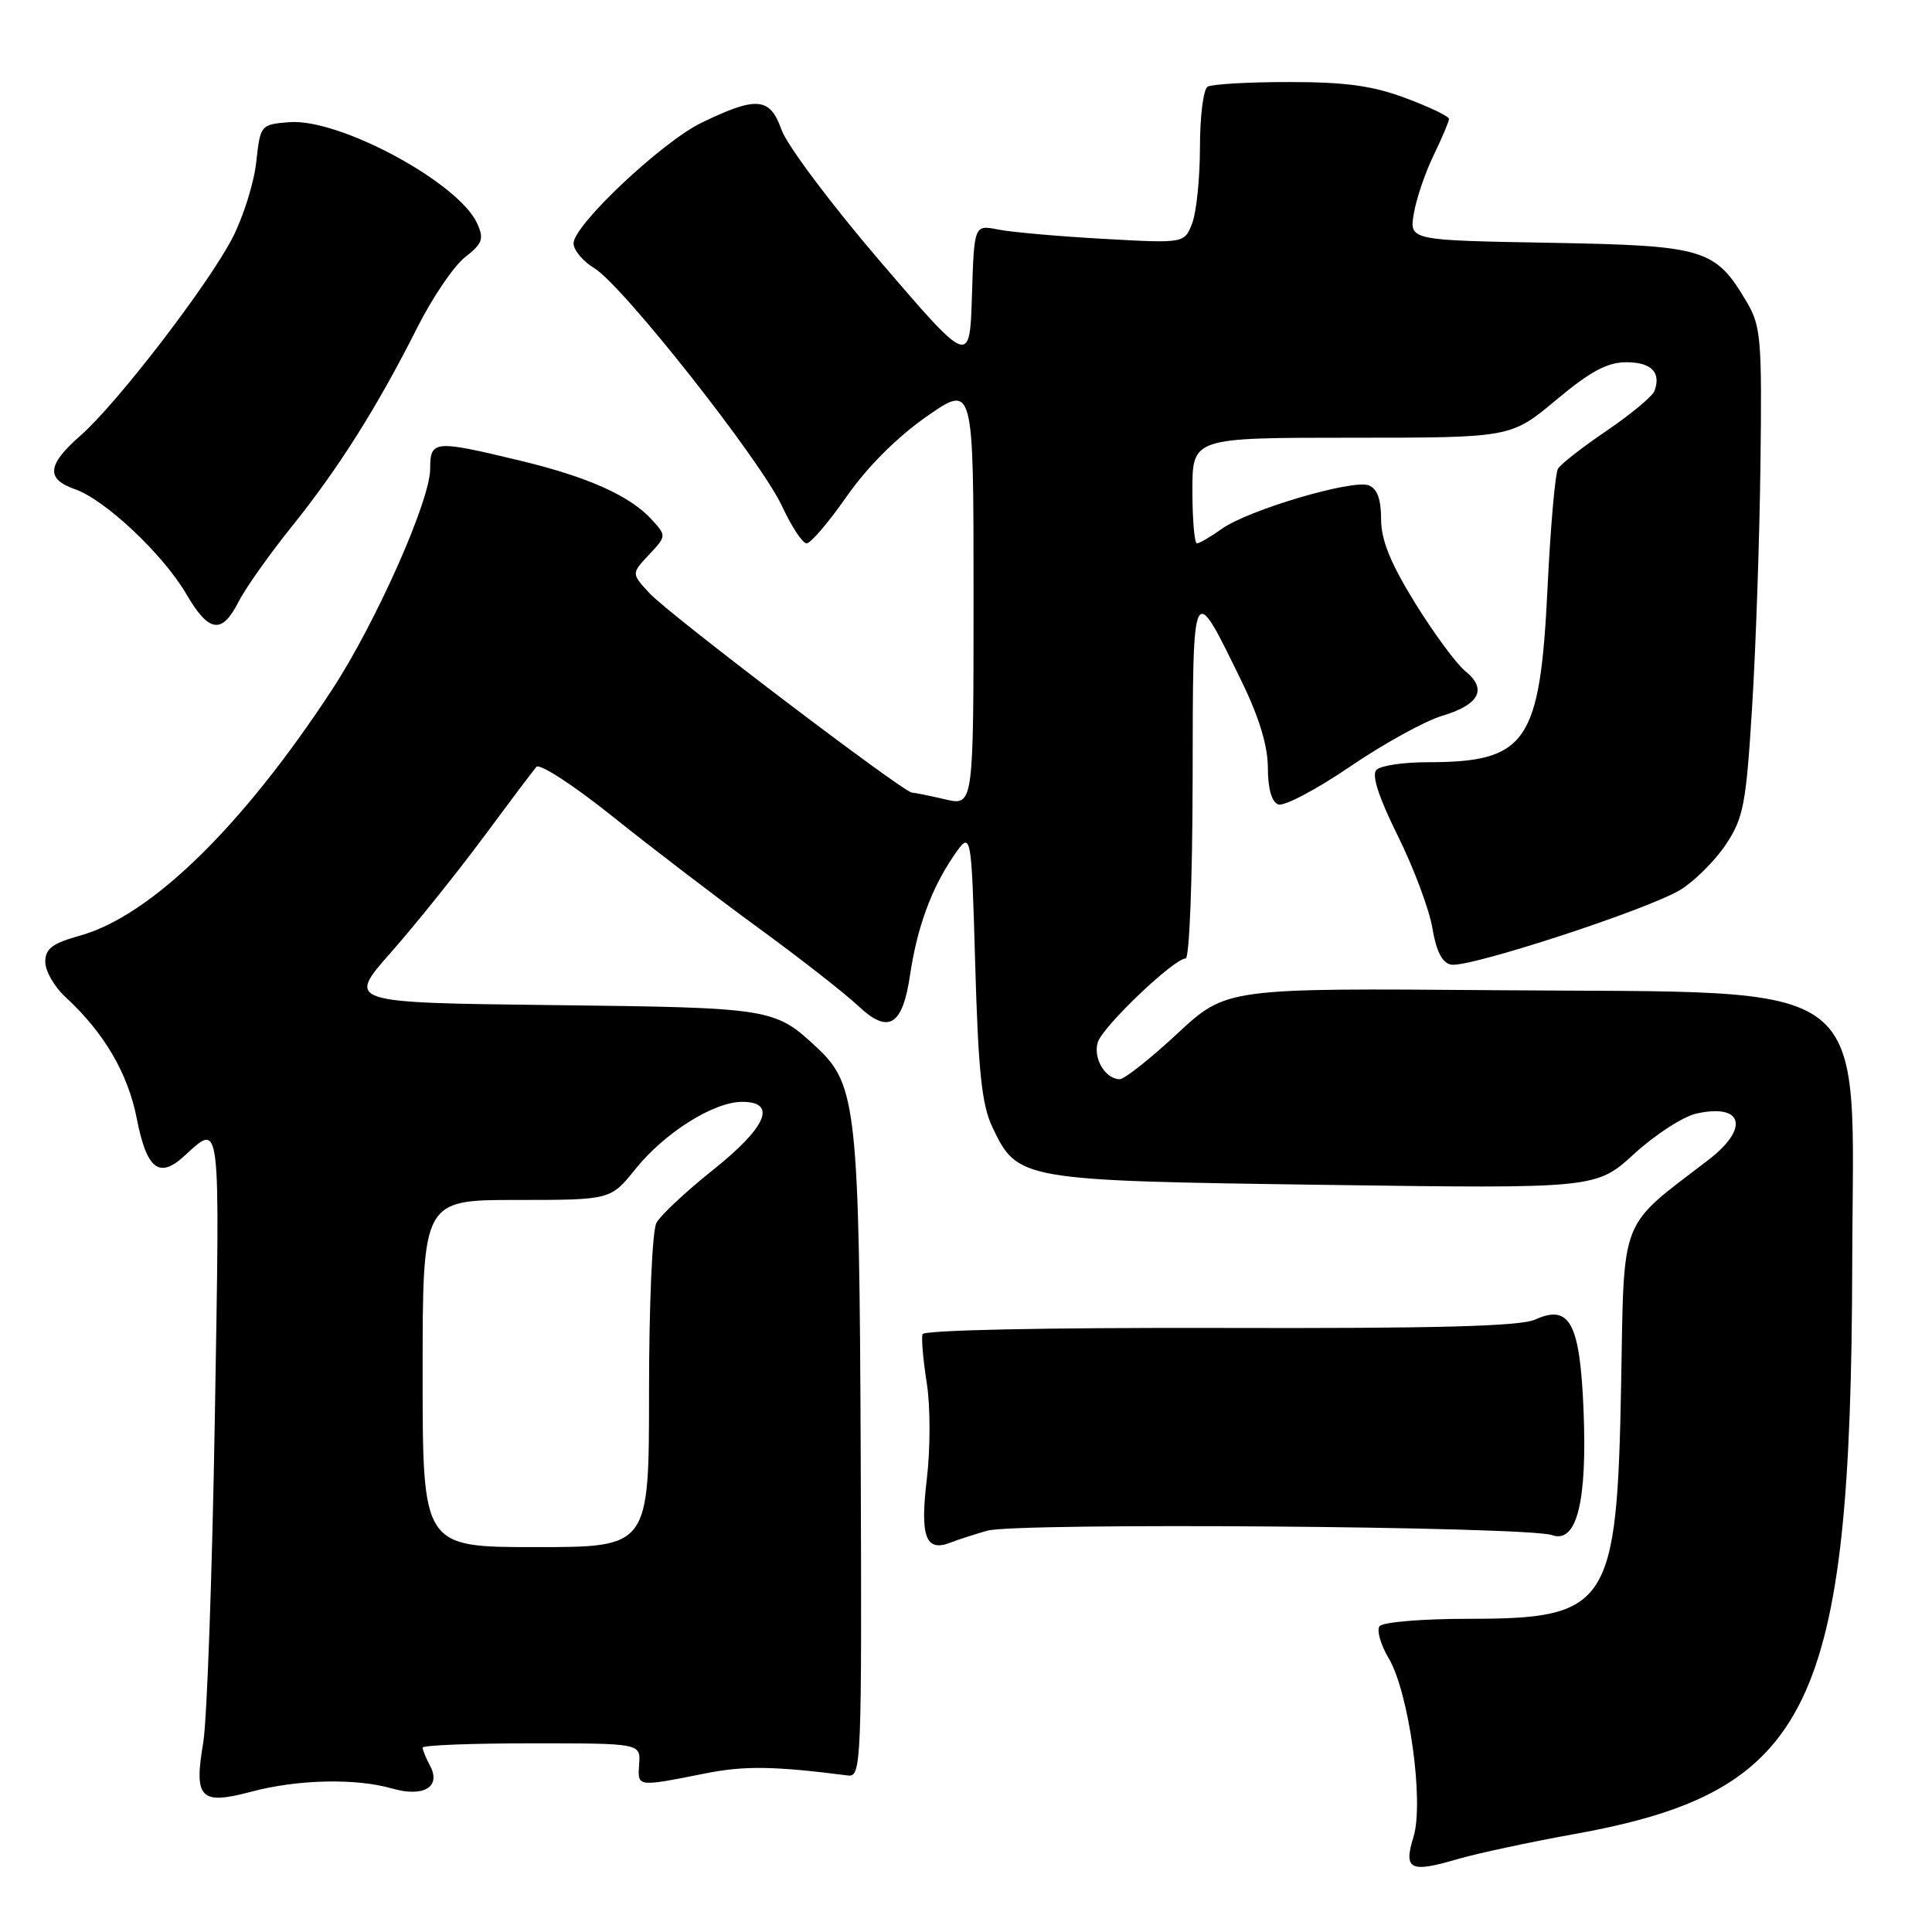 <?xml version="1.0" encoding="UTF-8" standalone="no"?>
<!DOCTYPE svg PUBLIC "-//W3C//DTD SVG 1.1//EN" "http://www.w3.org/Graphics/SVG/1.1/DTD/svg11.dtd" >
<svg xmlns="http://www.w3.org/2000/svg" xmlns:xlink="http://www.w3.org/1999/xlink" version="1.1" viewBox="0 0 256 256">
 <g >
 <path fill="currentColor"
d=" M 208.63 243.02 C 239.95 237.37 245.28 226.44 245.43 167.50 C 245.53 128.75 249.26 131.63 198.50 131.21 C 162.50 130.92 162.50 130.92 156.00 136.96 C 152.43 140.28 148.99 143.00 148.37 143.00 C 146.46 143.00 144.80 140.20 145.47 138.09 C 146.14 135.99 155.57 127.00 157.11 127.00 C 157.60 127.00 158.01 116.47 158.03 103.25 C 158.07 76.54 157.94 76.78 164.61 90.47 C 166.86 95.10 168.00 98.89 168.00 101.75 C 168.00 104.49 168.50 106.26 169.37 106.59 C 170.13 106.88 174.39 104.64 178.84 101.61 C 183.29 98.58 188.79 95.54 191.07 94.86 C 196.04 93.37 197.11 91.32 194.16 88.93 C 192.97 87.96 189.97 83.89 187.49 79.88 C 184.22 74.57 183.00 71.55 183.00 68.76 C 183.00 66.14 182.48 64.74 181.36 64.31 C 179.22 63.49 165.41 67.57 161.92 70.06 C 160.42 71.13 158.92 72.00 158.60 72.00 C 158.27 72.00 158.00 68.85 158.00 65.00 C 158.00 58.00 158.00 58.00 179.10 58.00 C 200.21 58.00 200.21 58.00 206.19 53.00 C 210.74 49.20 212.97 48.00 215.50 48.00 C 218.82 48.00 220.13 49.34 219.23 51.80 C 218.96 52.51 216.13 54.87 212.94 57.04 C 209.74 59.21 206.82 61.48 206.45 62.09 C 206.07 62.69 205.45 69.78 205.06 77.84 C 204.06 98.49 202.32 101.00 189.05 101.00 C 185.94 101.00 182.95 101.45 182.39 102.01 C 181.72 102.68 182.65 105.56 185.22 110.76 C 187.33 115.01 189.39 120.52 189.80 122.99 C 190.32 126.07 191.10 127.59 192.28 127.82 C 194.65 128.27 218.47 120.49 222.70 117.88 C 224.59 116.71 227.29 114.00 228.71 111.87 C 231.02 108.37 231.37 106.55 232.16 93.74 C 232.65 85.91 233.15 71.40 233.27 61.50 C 233.48 45.06 233.33 43.21 231.50 40.10 C 227.28 32.93 225.97 32.54 205.31 32.17 C 186.76 31.84 186.76 31.84 187.33 28.34 C 187.65 26.41 188.82 22.93 189.95 20.60 C 191.08 18.27 192.00 16.09 192.00 15.76 C 192.00 15.42 189.43 14.18 186.29 13.01 C 181.88 11.36 178.34 10.87 170.80 10.87 C 165.42 10.87 160.57 11.15 160.01 11.49 C 159.45 11.84 159.00 15.44 159.00 19.49 C 159.00 23.55 158.54 28.08 157.98 29.56 C 156.95 32.25 156.95 32.25 146.23 31.65 C 140.33 31.32 134.06 30.77 132.29 30.42 C 129.08 29.78 129.08 29.78 128.79 39.13 C 128.50 48.48 128.50 48.48 116.68 34.70 C 110.18 27.12 104.28 19.25 103.56 17.21 C 102.03 12.88 100.28 12.72 93.00 16.24 C 87.75 18.77 76.00 29.83 76.00 32.24 C 76.00 33.14 77.24 34.63 78.75 35.54 C 82.49 37.78 100.83 61.03 103.64 67.10 C 104.89 69.80 106.35 72.00 106.88 72.00 C 107.41 72.00 109.81 69.20 112.20 65.77 C 114.92 61.87 118.87 57.92 122.77 55.20 C 129.00 50.85 129.00 50.85 129.00 78.82 C 129.00 106.79 129.00 106.79 125.25 105.92 C 123.19 105.44 121.20 105.04 120.83 105.02 C 119.69 104.98 88.63 81.39 86.08 78.62 C 83.65 76.00 83.65 76.00 85.99 73.51 C 88.30 71.05 88.31 71.00 86.41 68.90 C 83.51 65.70 77.92 63.19 68.77 61.00 C 57.50 58.29 57.00 58.34 57.00 62.13 C 57.00 66.32 49.80 82.52 44.01 91.37 C 32.13 109.51 20.02 121.33 10.62 123.97 C 6.92 125.00 6.00 125.70 6.00 127.46 C 6.00 128.66 7.19 130.74 8.64 132.08 C 13.77 136.80 16.94 142.18 18.12 148.20 C 19.43 154.88 21.05 156.20 24.30 153.28 C 29.33 148.75 29.14 147.17 28.47 187.66 C 28.12 208.47 27.43 227.93 26.93 230.90 C 25.67 238.31 26.54 239.21 33.29 237.41 C 39.41 235.78 47.13 235.60 51.93 236.98 C 56.14 238.19 58.49 236.78 56.98 233.96 C 56.44 232.95 56.00 231.88 56.00 231.57 C 56.00 231.25 62.50 231.00 70.44 231.00 C 84.88 231.00 84.88 231.00 84.69 233.75 C 84.48 236.82 84.31 236.80 93.50 234.98 C 98.66 233.95 102.56 234.01 112.35 235.26 C 114.13 235.49 114.20 233.85 114.05 193.24 C 113.87 147.10 113.51 143.72 108.27 138.83 C 102.64 133.58 102.30 133.52 73.21 133.18 C 45.92 132.86 45.92 132.86 51.82 126.18 C 55.06 122.51 60.54 115.67 64.01 111.00 C 67.47 106.33 70.65 102.10 71.08 101.61 C 71.52 101.13 76.06 104.09 81.19 108.20 C 86.31 112.30 95.00 118.95 100.50 122.96 C 106.00 126.97 111.94 131.62 113.71 133.28 C 117.72 137.07 119.59 135.96 120.59 129.17 C 121.52 122.92 123.39 117.80 126.30 113.51 C 128.71 109.96 128.71 109.96 129.22 127.80 C 129.63 142.01 130.09 146.40 131.50 149.36 C 134.83 156.38 135.19 156.44 175.50 157.00 C 211.50 157.50 211.50 157.50 216.56 152.87 C 219.35 150.32 223.05 147.93 224.79 147.55 C 230.99 146.18 231.84 149.51 226.35 153.71 C 214.45 162.83 215.22 160.85 214.81 183.29 C 214.27 212.87 213.20 214.50 194.54 214.50 C 188.40 214.50 183.19 214.94 182.79 215.49 C 182.40 216.03 182.95 217.95 184.02 219.75 C 186.70 224.30 188.71 238.77 187.30 243.38 C 185.95 247.76 186.82 248.20 193.18 246.33 C 195.75 245.58 202.70 244.09 208.63 243.02 Z  M 130.79 202.83 C 134.63 201.72 202.40 202.25 205.64 203.41 C 208.92 204.58 210.32 199.06 209.83 186.90 C 209.36 175.31 208.01 172.76 203.42 174.85 C 201.48 175.74 190.29 176.04 161.66 175.96 C 138.47 175.91 122.42 176.24 122.24 176.79 C 122.07 177.30 122.32 180.21 122.80 183.25 C 123.29 186.38 123.29 191.95 122.80 196.06 C 121.89 203.68 122.67 205.71 126.00 204.38 C 126.83 204.05 128.98 203.36 130.79 202.83 Z  M 31.60 79.75 C 32.51 77.96 35.72 73.42 38.75 69.66 C 44.93 61.96 50.05 53.82 55.33 43.33 C 57.31 39.41 60.13 35.25 61.61 34.09 C 63.95 32.25 64.16 31.65 63.22 29.59 C 60.75 24.17 44.91 15.64 38.31 16.19 C 34.53 16.50 34.50 16.54 33.95 21.50 C 33.65 24.25 32.23 28.76 30.80 31.53 C 27.54 37.82 15.51 53.47 10.65 57.73 C 6.23 61.61 6.05 63.47 9.95 64.83 C 13.93 66.22 21.58 73.42 24.67 78.69 C 27.68 83.84 29.39 84.10 31.60 79.75 Z  M 56.00 182.00 C 56.00 159.00 56.00 159.00 68.45 159.00 C 80.91 159.00 80.91 159.00 84.20 154.90 C 88.07 150.09 94.56 146.00 98.34 146.00 C 103.02 146.00 101.58 149.36 94.48 155.02 C 90.90 157.87 87.52 161.03 86.98 162.04 C 86.43 163.06 86.00 172.90 86.00 184.43 C 86.00 205.00 86.00 205.00 71.00 205.00 C 56.00 205.00 56.00 205.00 56.00 182.00 Z "/>
</g>
</svg>